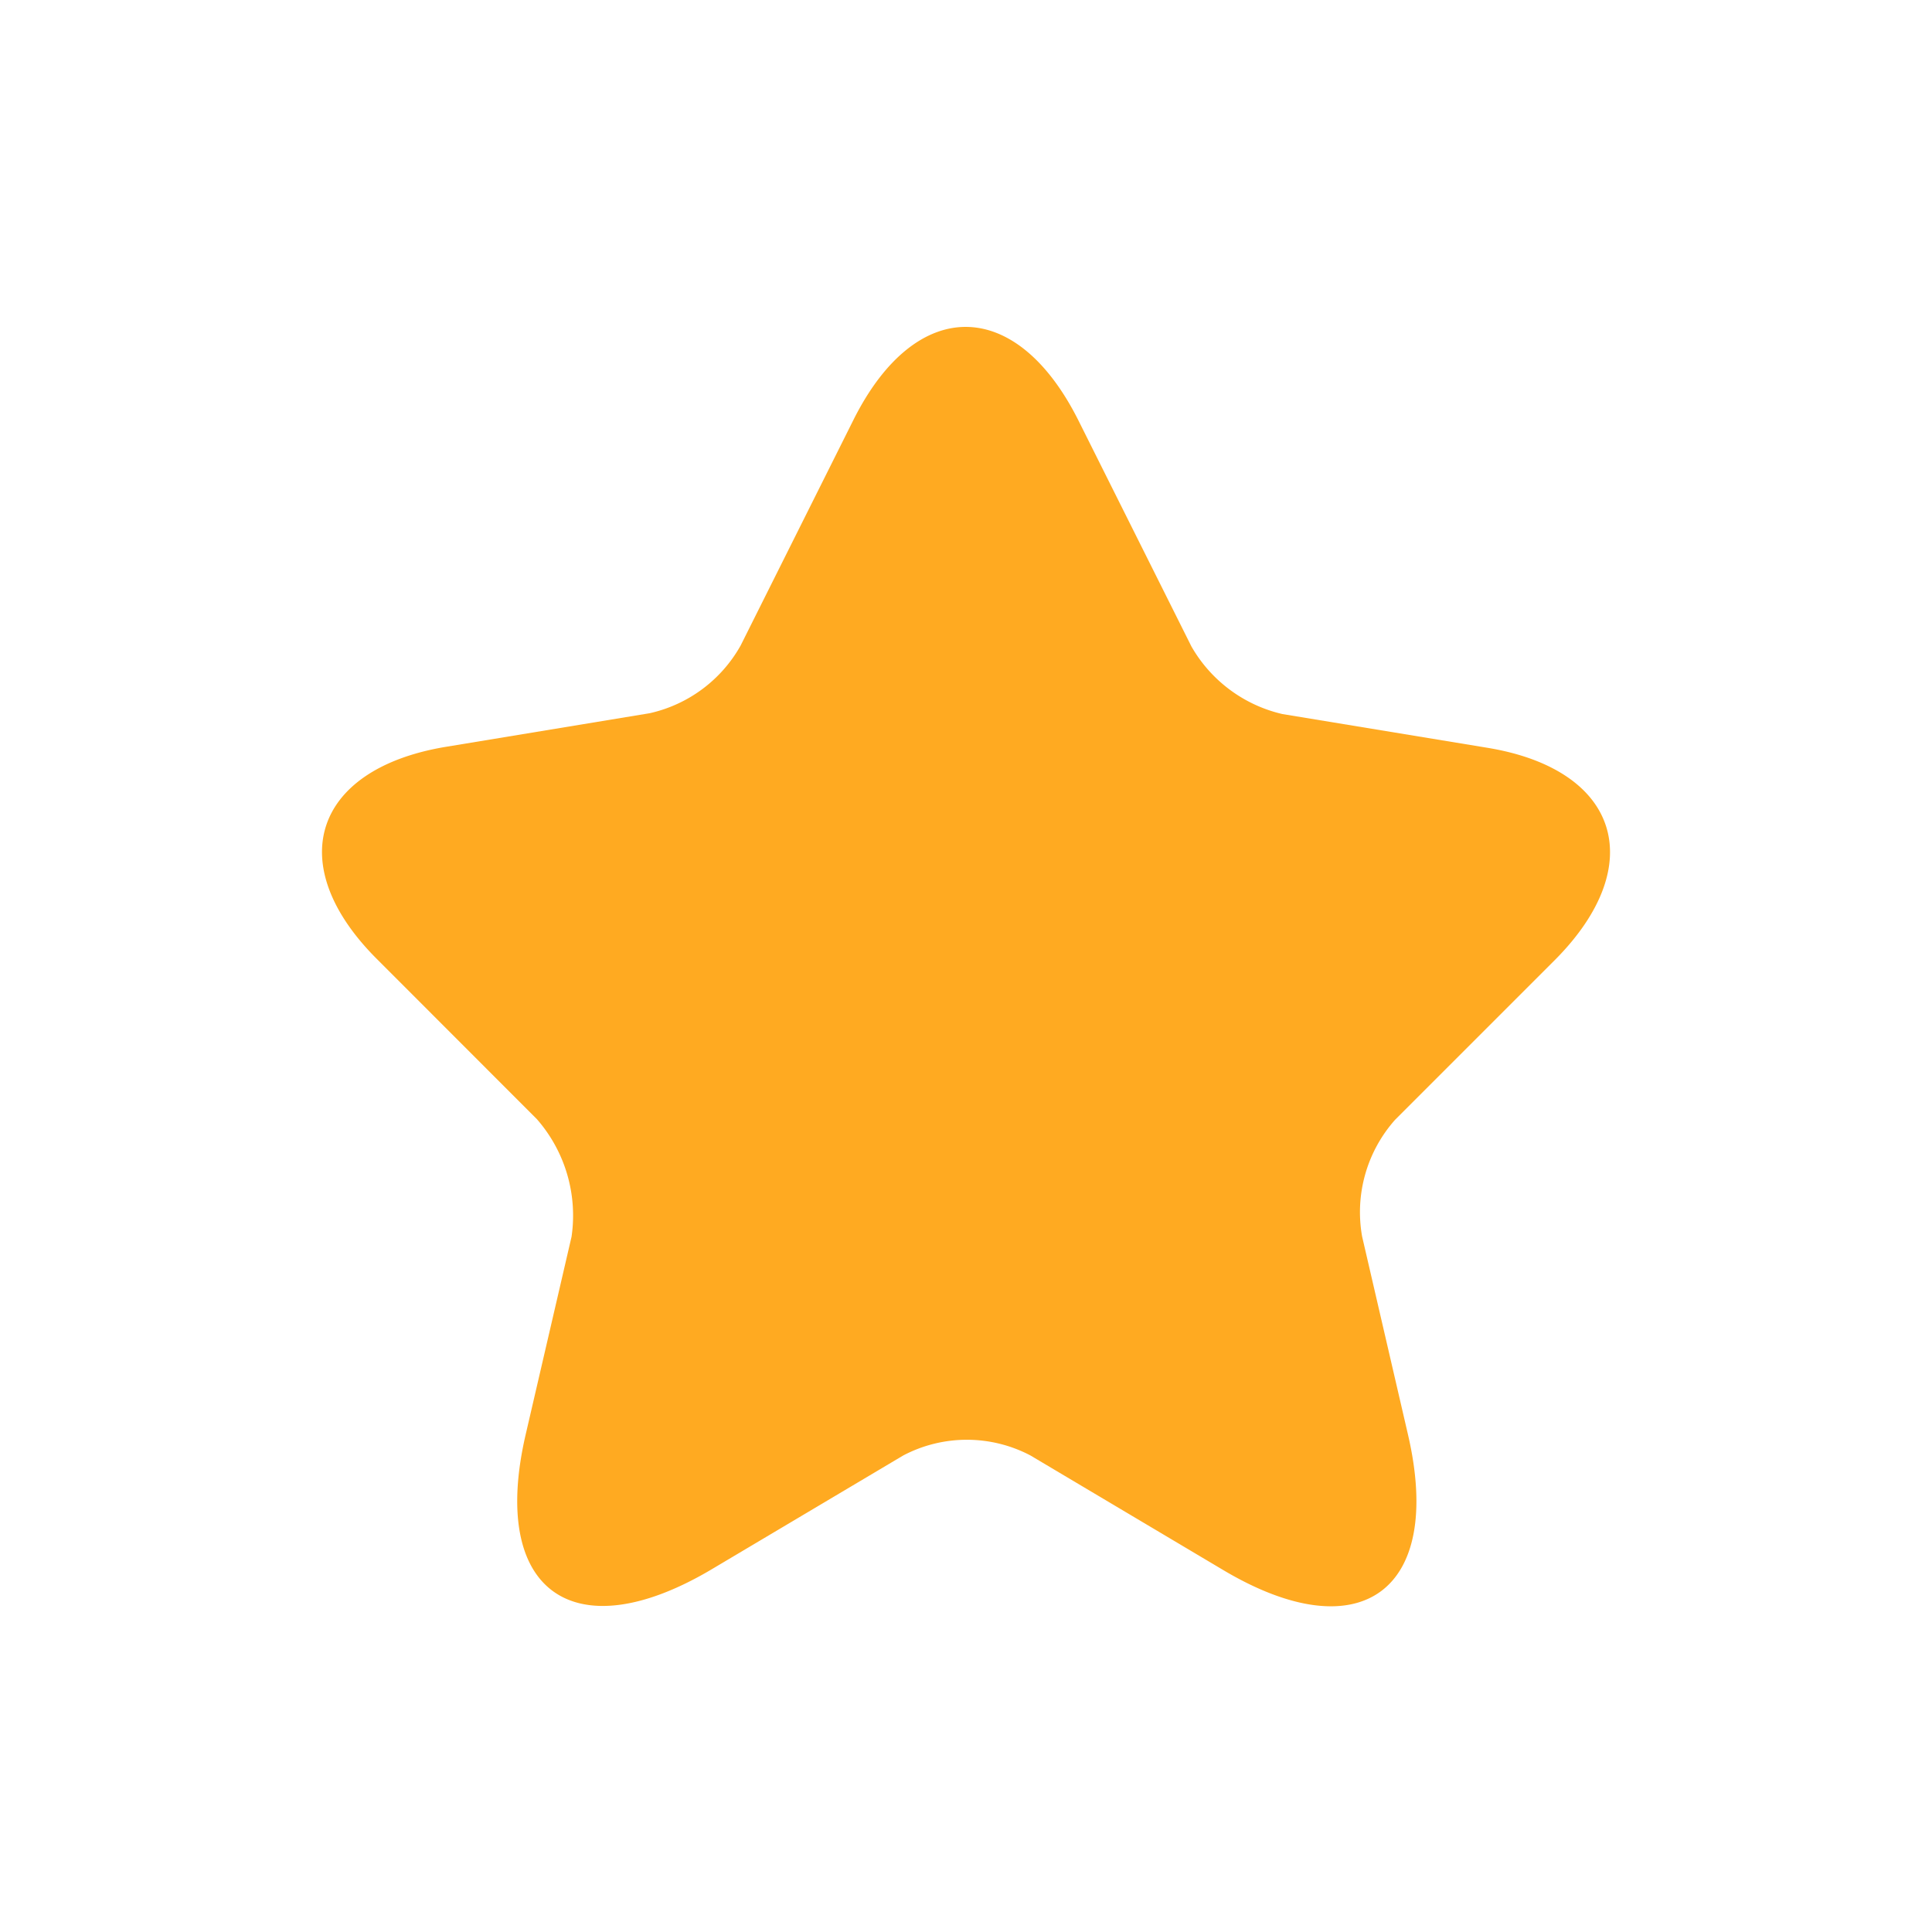 <svg id="star" xmlns="http://www.w3.org/2000/svg" width="25.907" height="25.907" viewBox="0 0 25.907 25.907">
  <path id="Vector" d="M0,0H25.907V25.907H0Z" fill="none" opacity="0"/>
  <path id="Vector-2" data-name="Vector" d="M10.136,1.24l1.522,3.044a1.9,1.9,0,0,0,1.22.907l2.753.453c1.76.291,2.17,1.565.907,2.839l-2.148,2.148a1.864,1.864,0,0,0-.443,1.565l.615,2.656c.486,2.094-.637,2.915-2.483,1.814L9.5,15.133a1.833,1.833,0,0,0-1.706,0l-2.58,1.533c-1.846,1.09-2.969.281-2.483-1.814L3.346,12.2a1.962,1.962,0,0,0-.464-1.576L.733,8.473C-.53,7.21-.119,5.936,1.64,5.634L4.393,5.18a1.864,1.864,0,0,0,1.22-.907L7.135,1.229C7.966-.412,9.3-.412,10.136,1.24Z" transform="translate(4.318 4.384)" fill="#ffaa21"/>
</svg>
